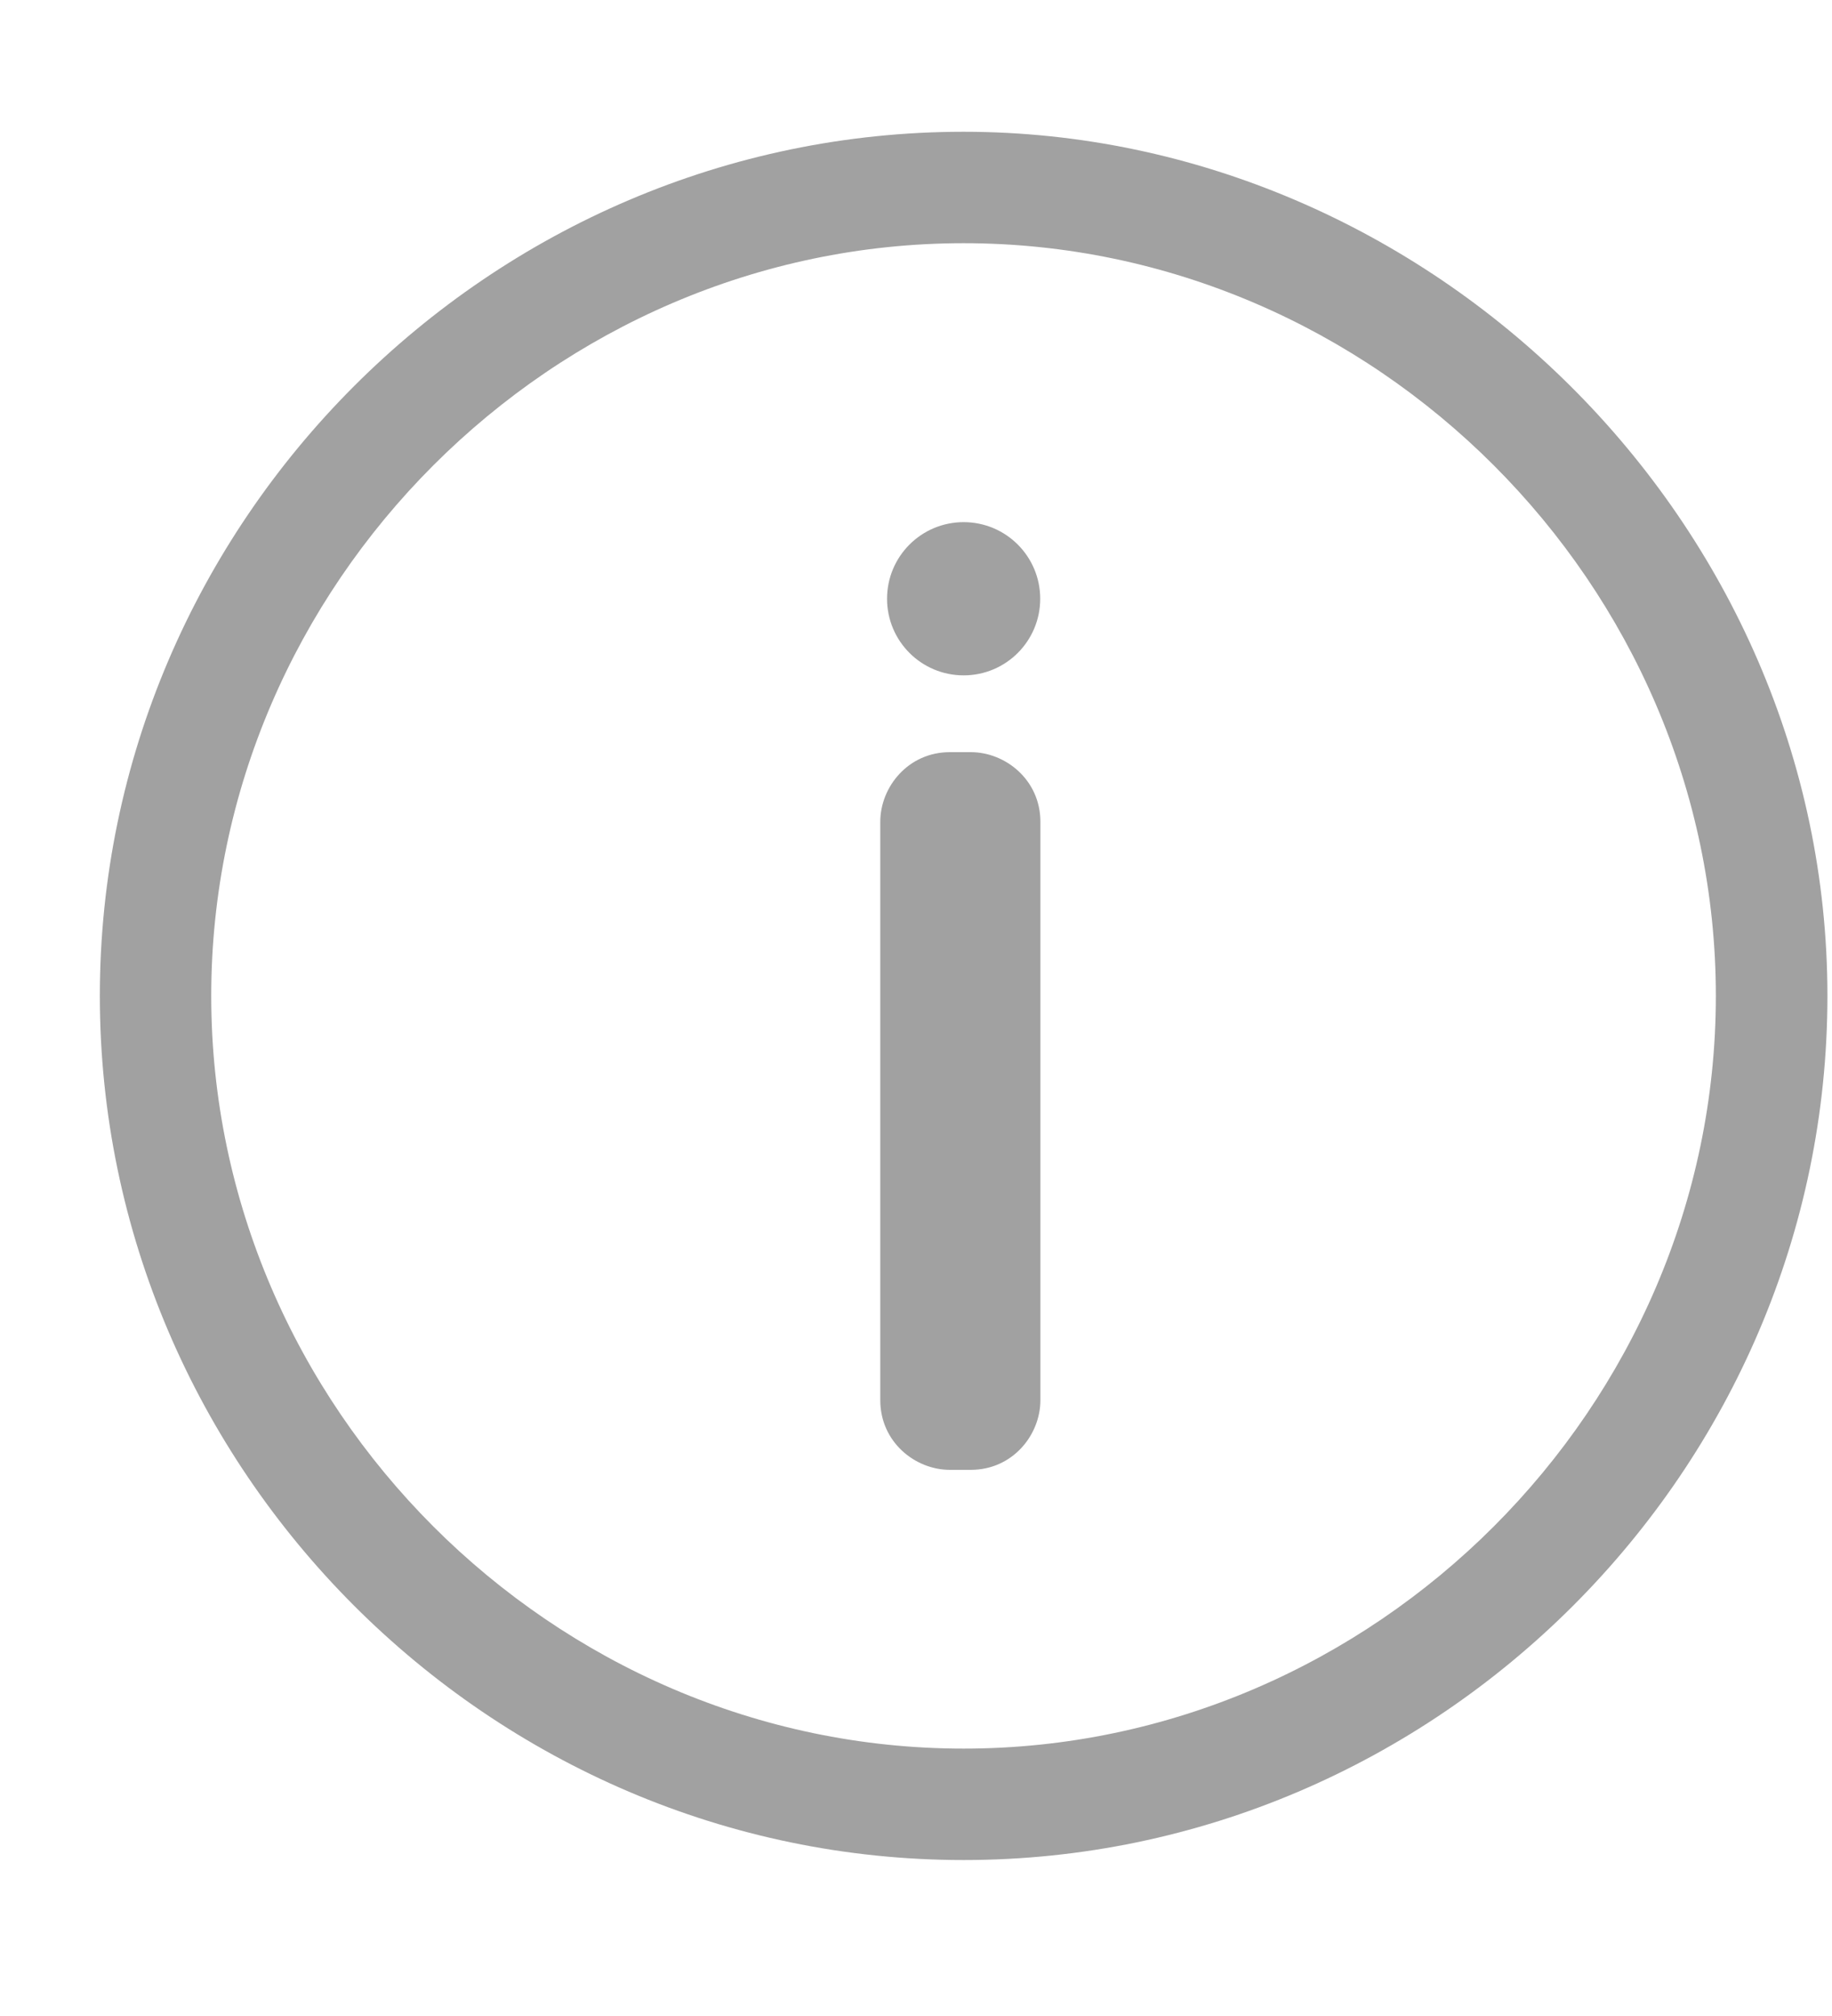 <svg width="10" height="11" viewBox="0 0 10 11" fill="none" xmlns="http://www.w3.org/2000/svg">
<path d="M5.26 0.719C2.674 0.719 0.545 2.848 0.545 5.434C0.545 8.02 2.674 10.149 5.26 10.149C7.845 10.149 9.975 8.02 9.975 5.434C9.975 2.848 7.807 0.719 5.26 0.719ZM5.26 9.541C3.016 9.541 1.153 7.677 1.153 5.434C1.153 3.191 3.016 1.327 5.26 1.327C7.503 1.327 9.366 3.191 9.366 5.434C9.366 7.677 7.503 9.541 5.26 9.541Z" fill="#A1A1A1"/>
<path d="M5.679 7.64C5.679 7.83 5.527 8.02 5.299 8.02H5.185C4.995 8.02 4.805 7.868 4.805 7.64V4.484C4.805 4.294 4.957 4.104 5.185 4.104H5.299C5.489 4.104 5.679 4.256 5.679 4.484V7.64Z" fill="#A1A1A1"/>
<path d="M5.26 3.685C5.491 3.685 5.678 3.498 5.678 3.267C5.678 3.036 5.491 2.849 5.26 2.849C5.029 2.849 4.842 3.036 4.842 3.267C4.842 3.498 5.029 3.685 5.26 3.685Z" fill="#A1A1A1"/>
</svg>
